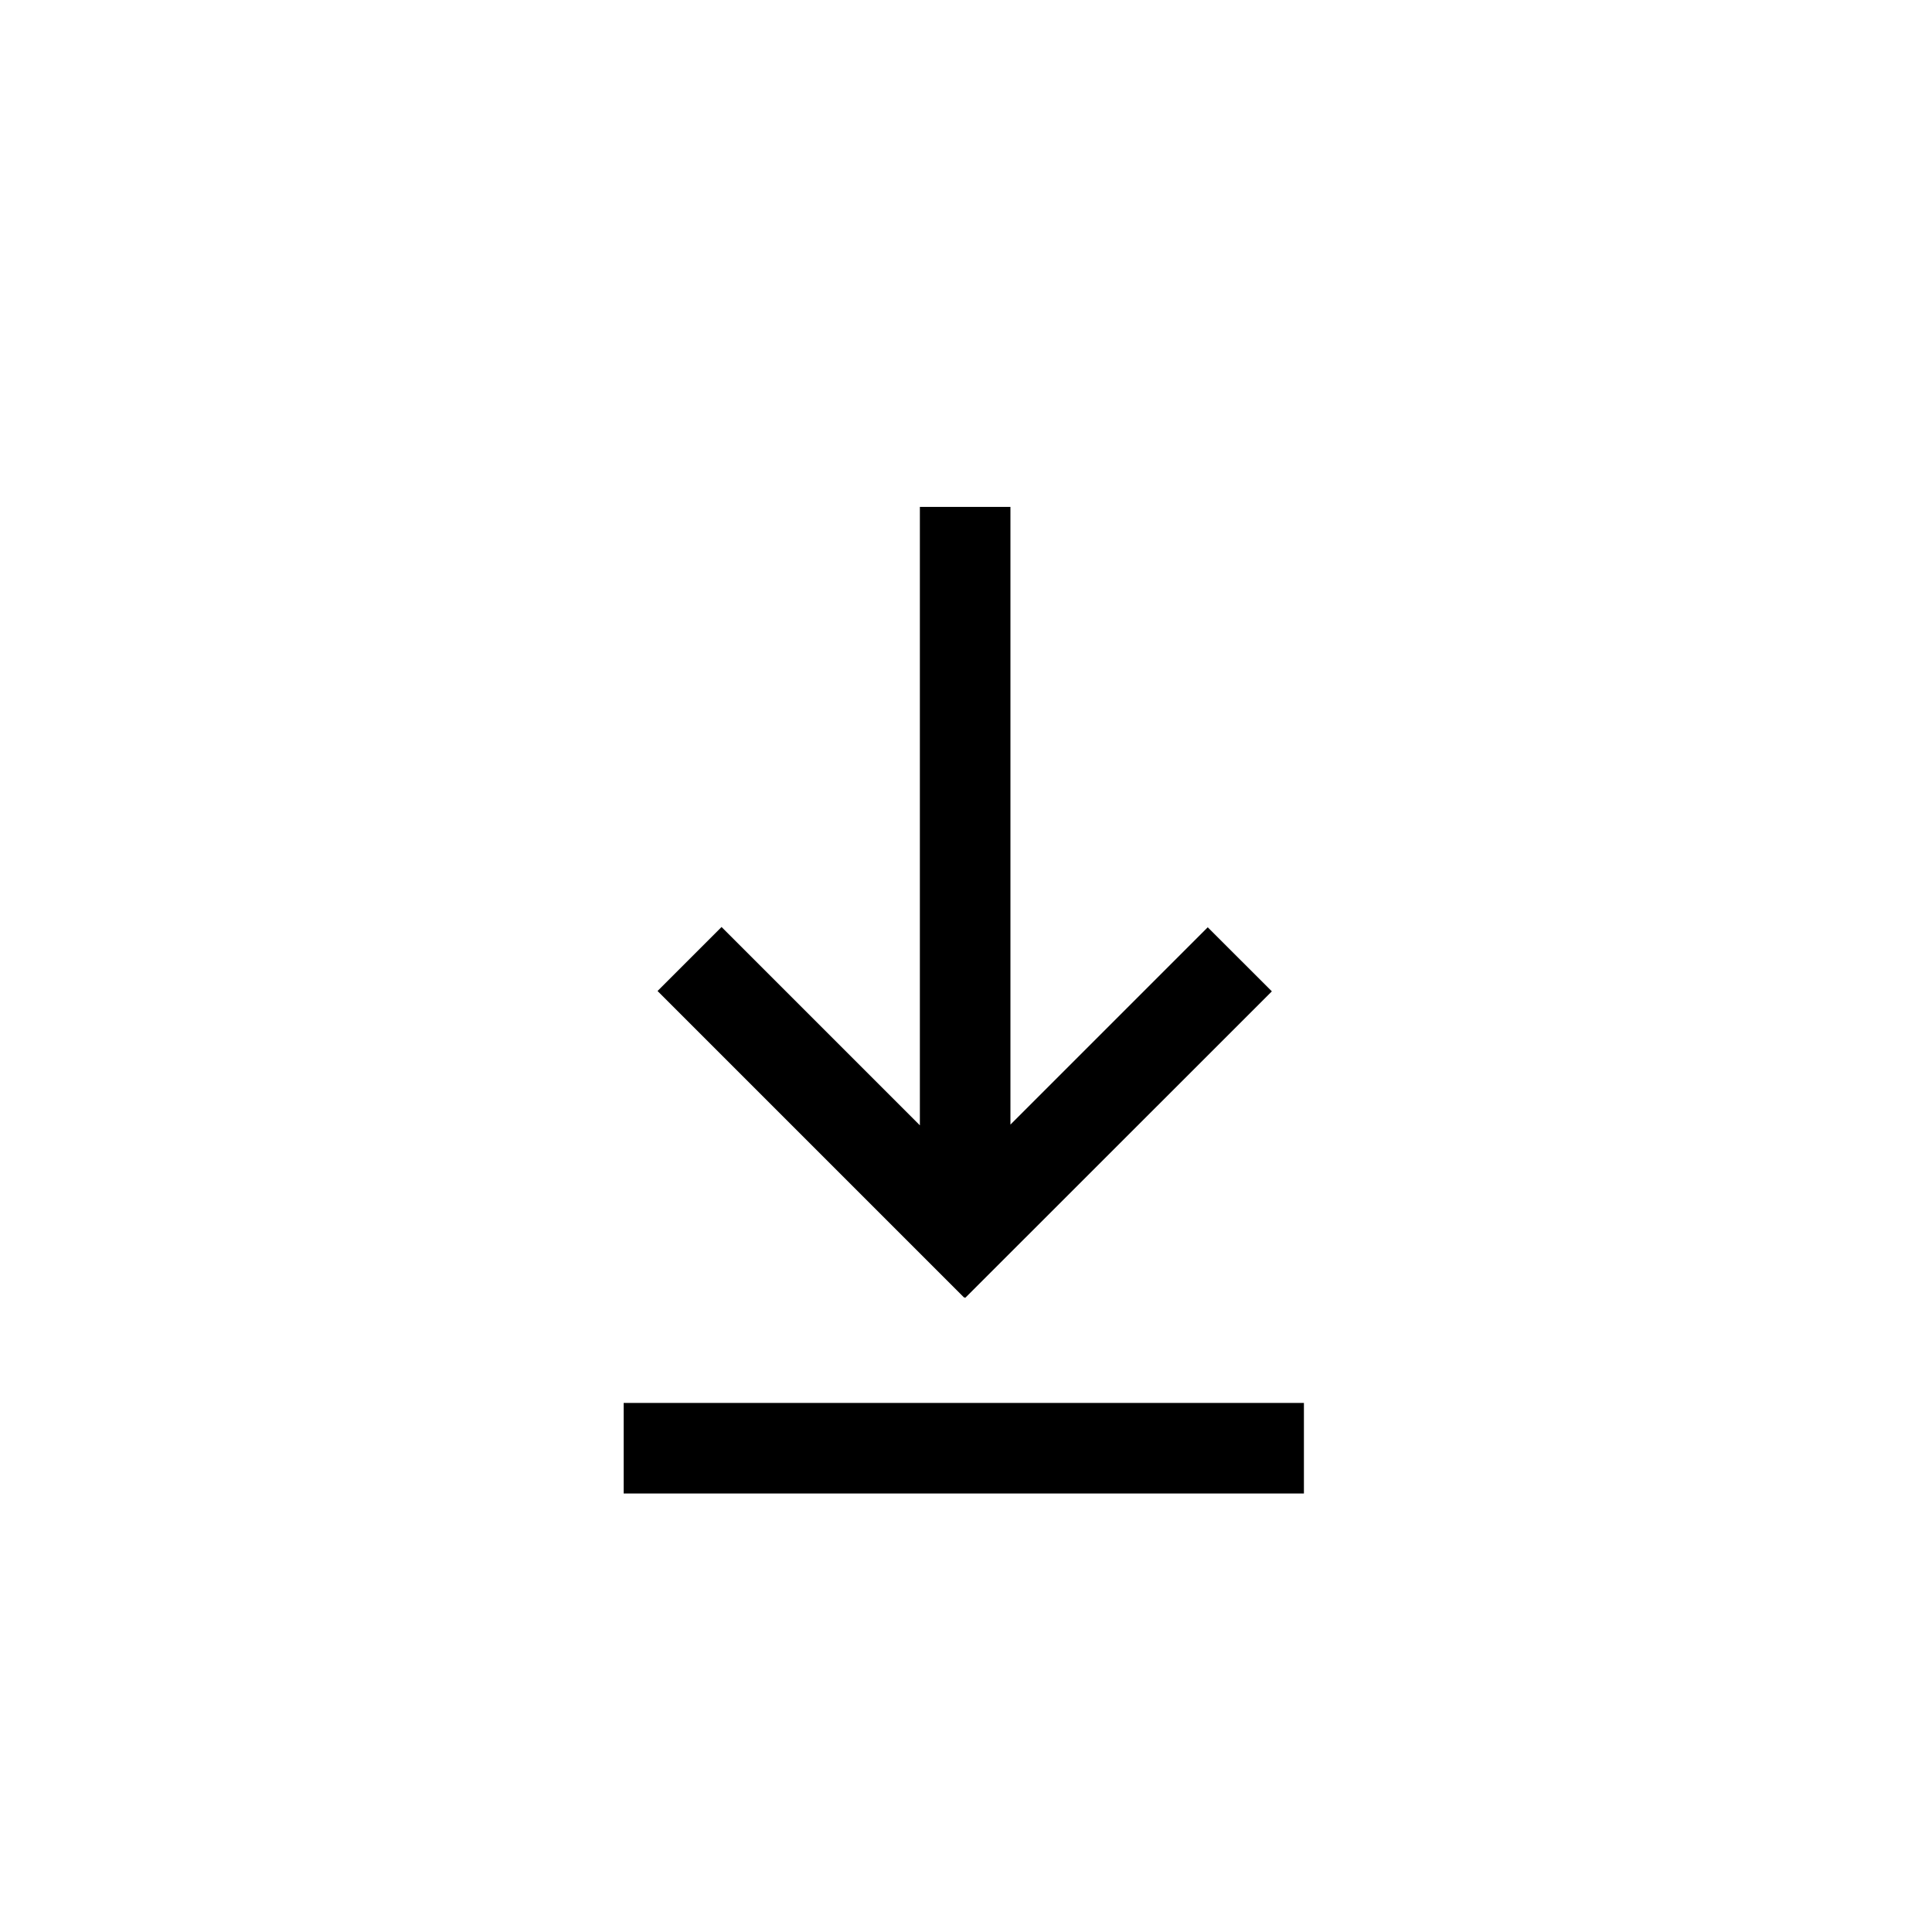 <?xml version="1.0" encoding="UTF-8" standalone="no"?>
<svg
  xmlns="http://www.w3.org/2000/svg"
  width="32.0px"
  height="32.0px"
  viewBox="0 0 32.0 32.0"
  version="1.1"
  id="SVGRoot">
  <g id="layer1">
    <g
      id="g179">
      <path
        id="rect78-6-5-7"
        style="fill:#000000;fill-rule:evenodd;stroke-width:0.798"
        d="M 15.236 8.396 L 15.236 18.639 L 11.951 15.354 L 10.891 16.414 L 15.969 21.492 L 15.975 21.486 L 15.986 21.498 L 21.066 16.42 L 20.004 15.359 L 16.736 18.627 L 16.736 8.396 L 15.236 8.396 z "/>
      <rect
        style="fill:#000000;fill-rule:evenodd"
        id="rect78"
        width="11.267"
        height="1.5"
        x="10.33"
        y="23.237"/>
    </g>
    <g
      id="g128"
      style="fill:#000000"/>
  </g>
</svg>
